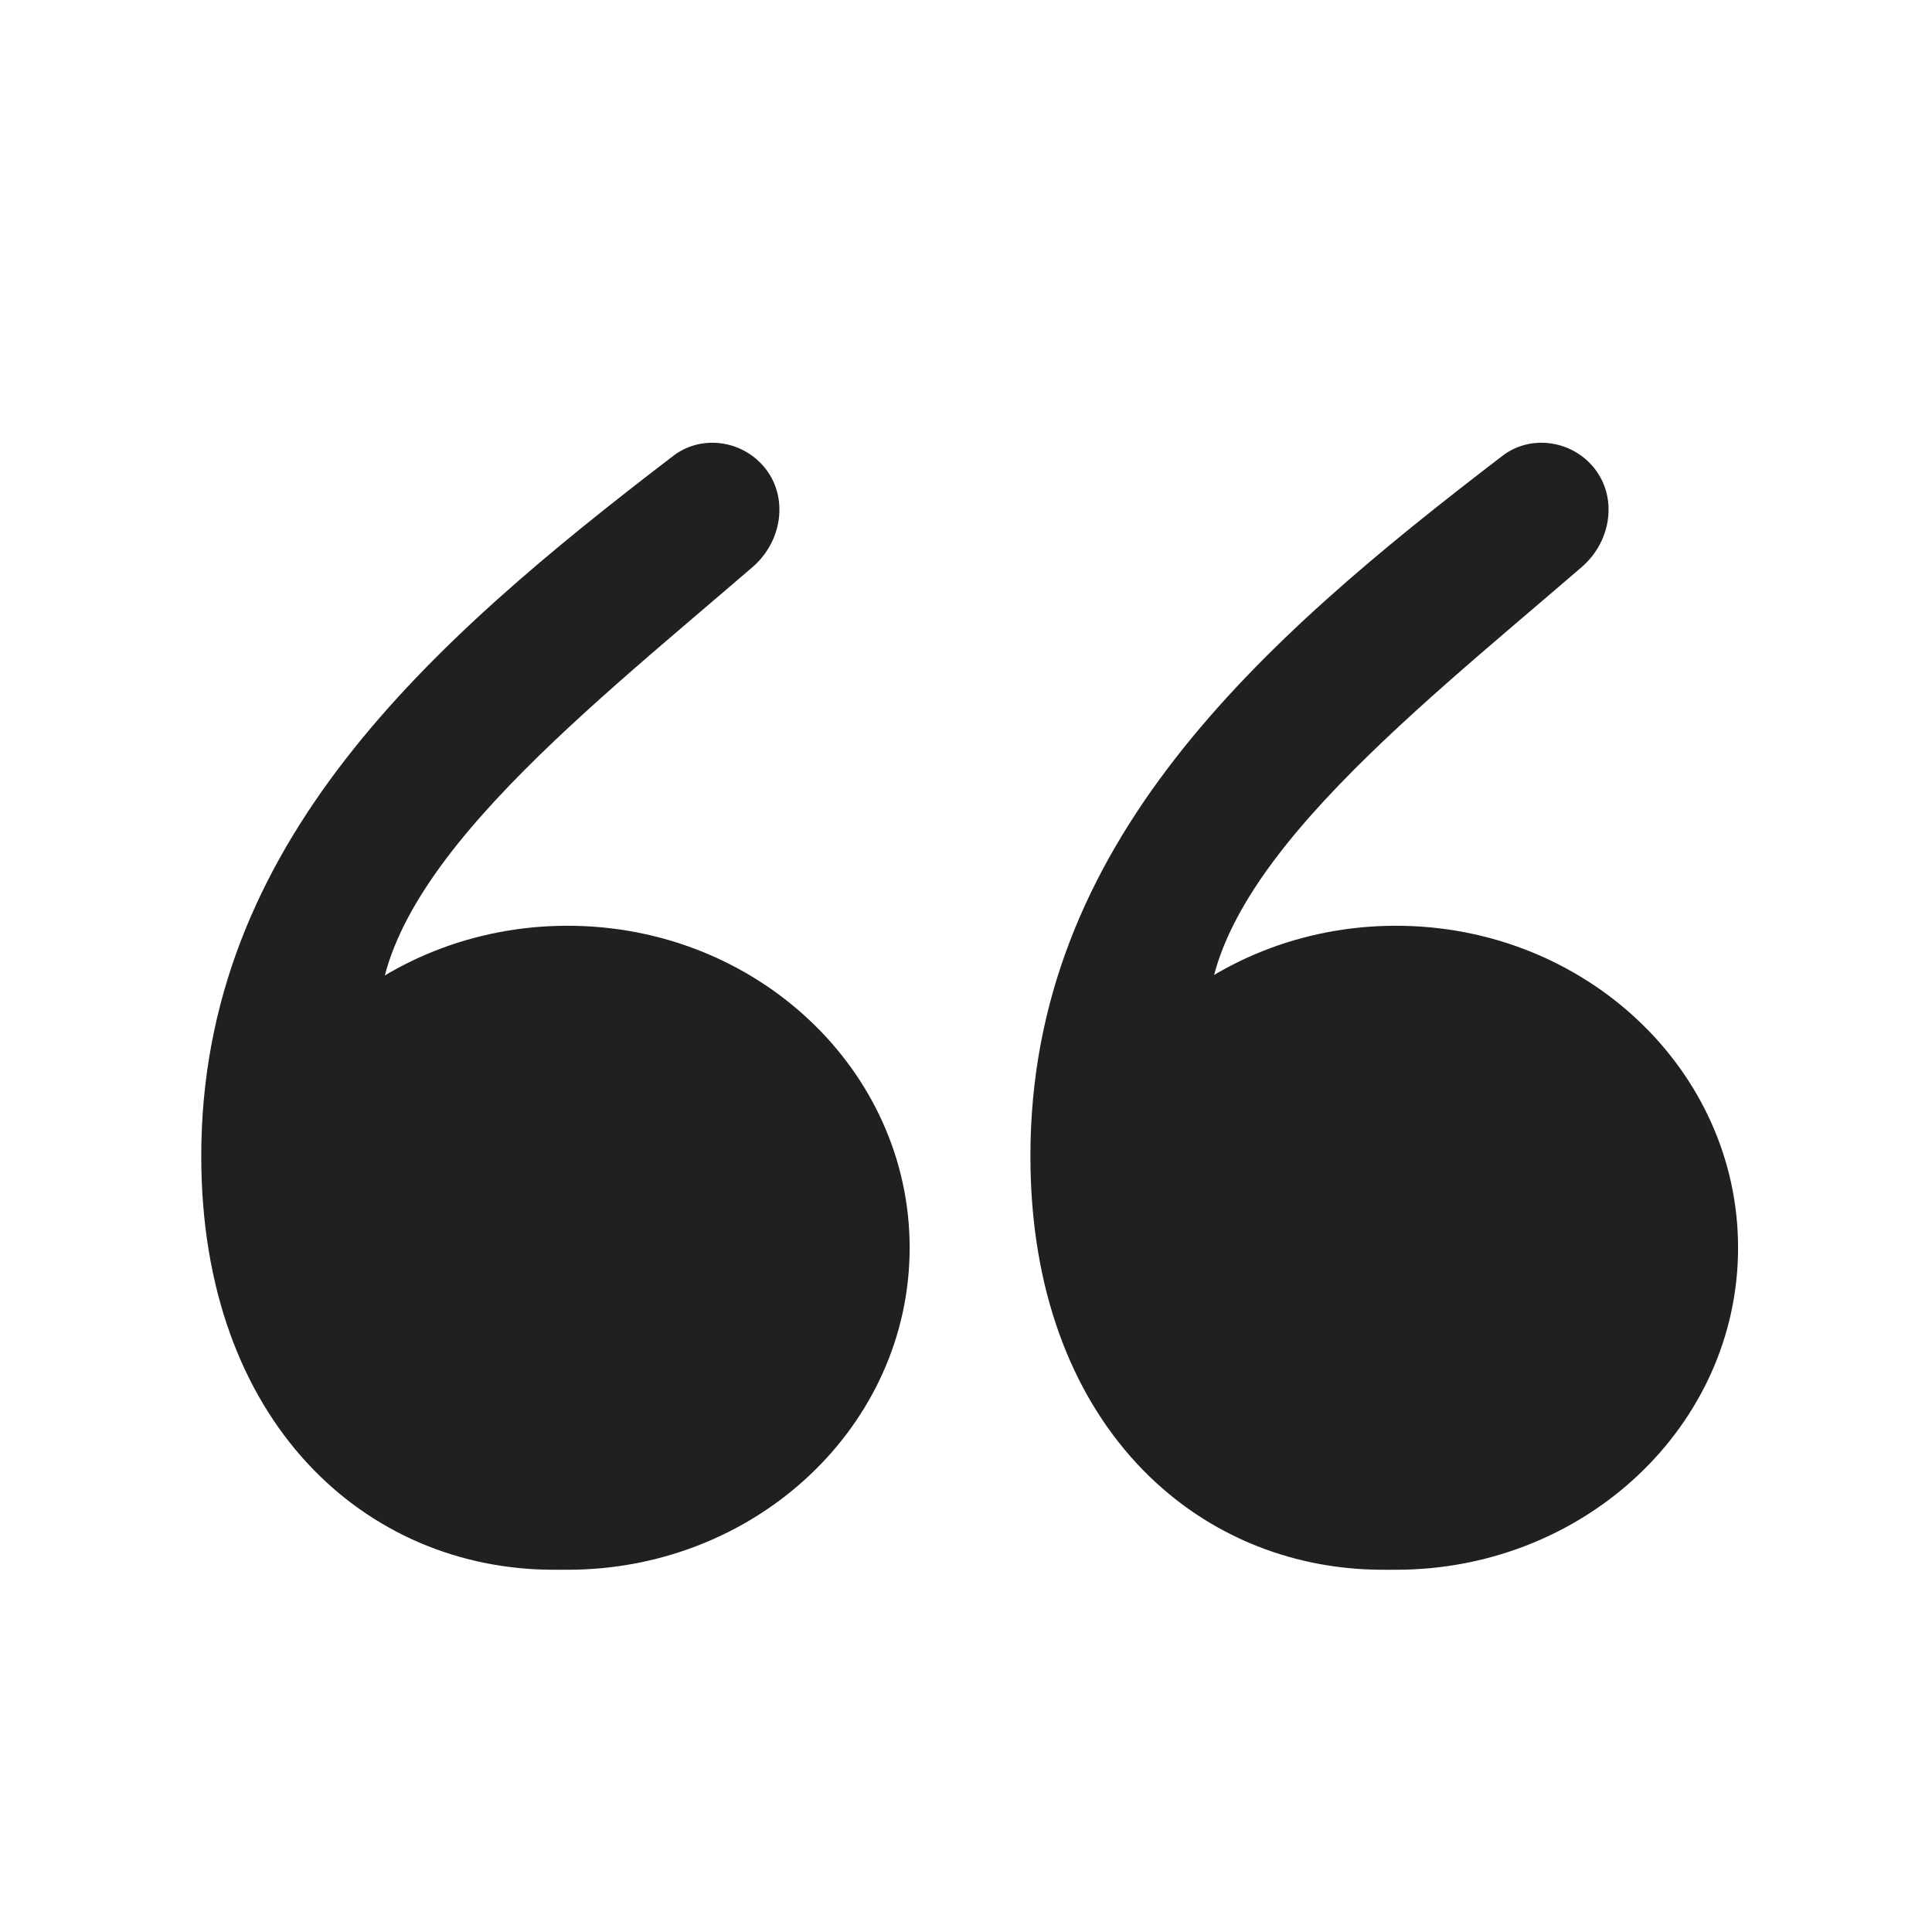 <svg width="24" height="24" viewBox="0 0 24 24" fill="none" xmlns="http://www.w3.org/2000/svg">
<path d="M17.178 19.5C14.848 19.5 12.8 17.675 12.8 14.362C12.8 10.486 15.629 7.984 18.666 5.661C18.993 5.411 19.462 5.46 19.749 5.753C20.107 6.119 20.037 6.71 19.648 7.045C17.477 8.916 14.86 10.951 15.01 12.847C15.203 12.749 16.16 12.402 17.531 12.402C19.509 12.402 20.992 13.889 20.992 15.85C20.992 17.878 19.297 19.5 17.178 19.5Z" fill="#1E2022"/>
<path d="M13.091 15.5C13.091 17.709 14.994 19.5 17.341 19.5C19.688 19.5 21.591 17.708 21.591 15.5C21.591 13.293 19.688 11.5 17.341 11.5C14.993 11.5 13.091 13.291 13.091 15.5Z" fill="#1E2022"/>
<path d="M6.878 19.5C4.548 19.5 2.5 17.675 2.5 14.362C2.5 10.486 5.329 7.984 8.366 5.661C8.694 5.411 9.163 5.46 9.449 5.753C9.807 6.119 9.737 6.71 9.348 7.045C7.177 8.916 4.56 10.951 4.71 12.847C4.903 12.749 5.86 12.402 7.231 12.402C9.209 12.402 10.692 13.889 10.692 15.85C10.692 17.878 8.997 19.5 6.878 19.5Z" fill="#1E2022"/>
<path d="M2.8 15.5C2.8 17.709 4.703 19.5 7.05 19.5C9.397 19.5 11.3 17.708 11.3 15.5C11.3 13.293 9.397 11.5 7.05 11.5C4.702 11.5 2.8 13.291 2.8 15.5Z" fill="#1E2022"/>
</svg>
